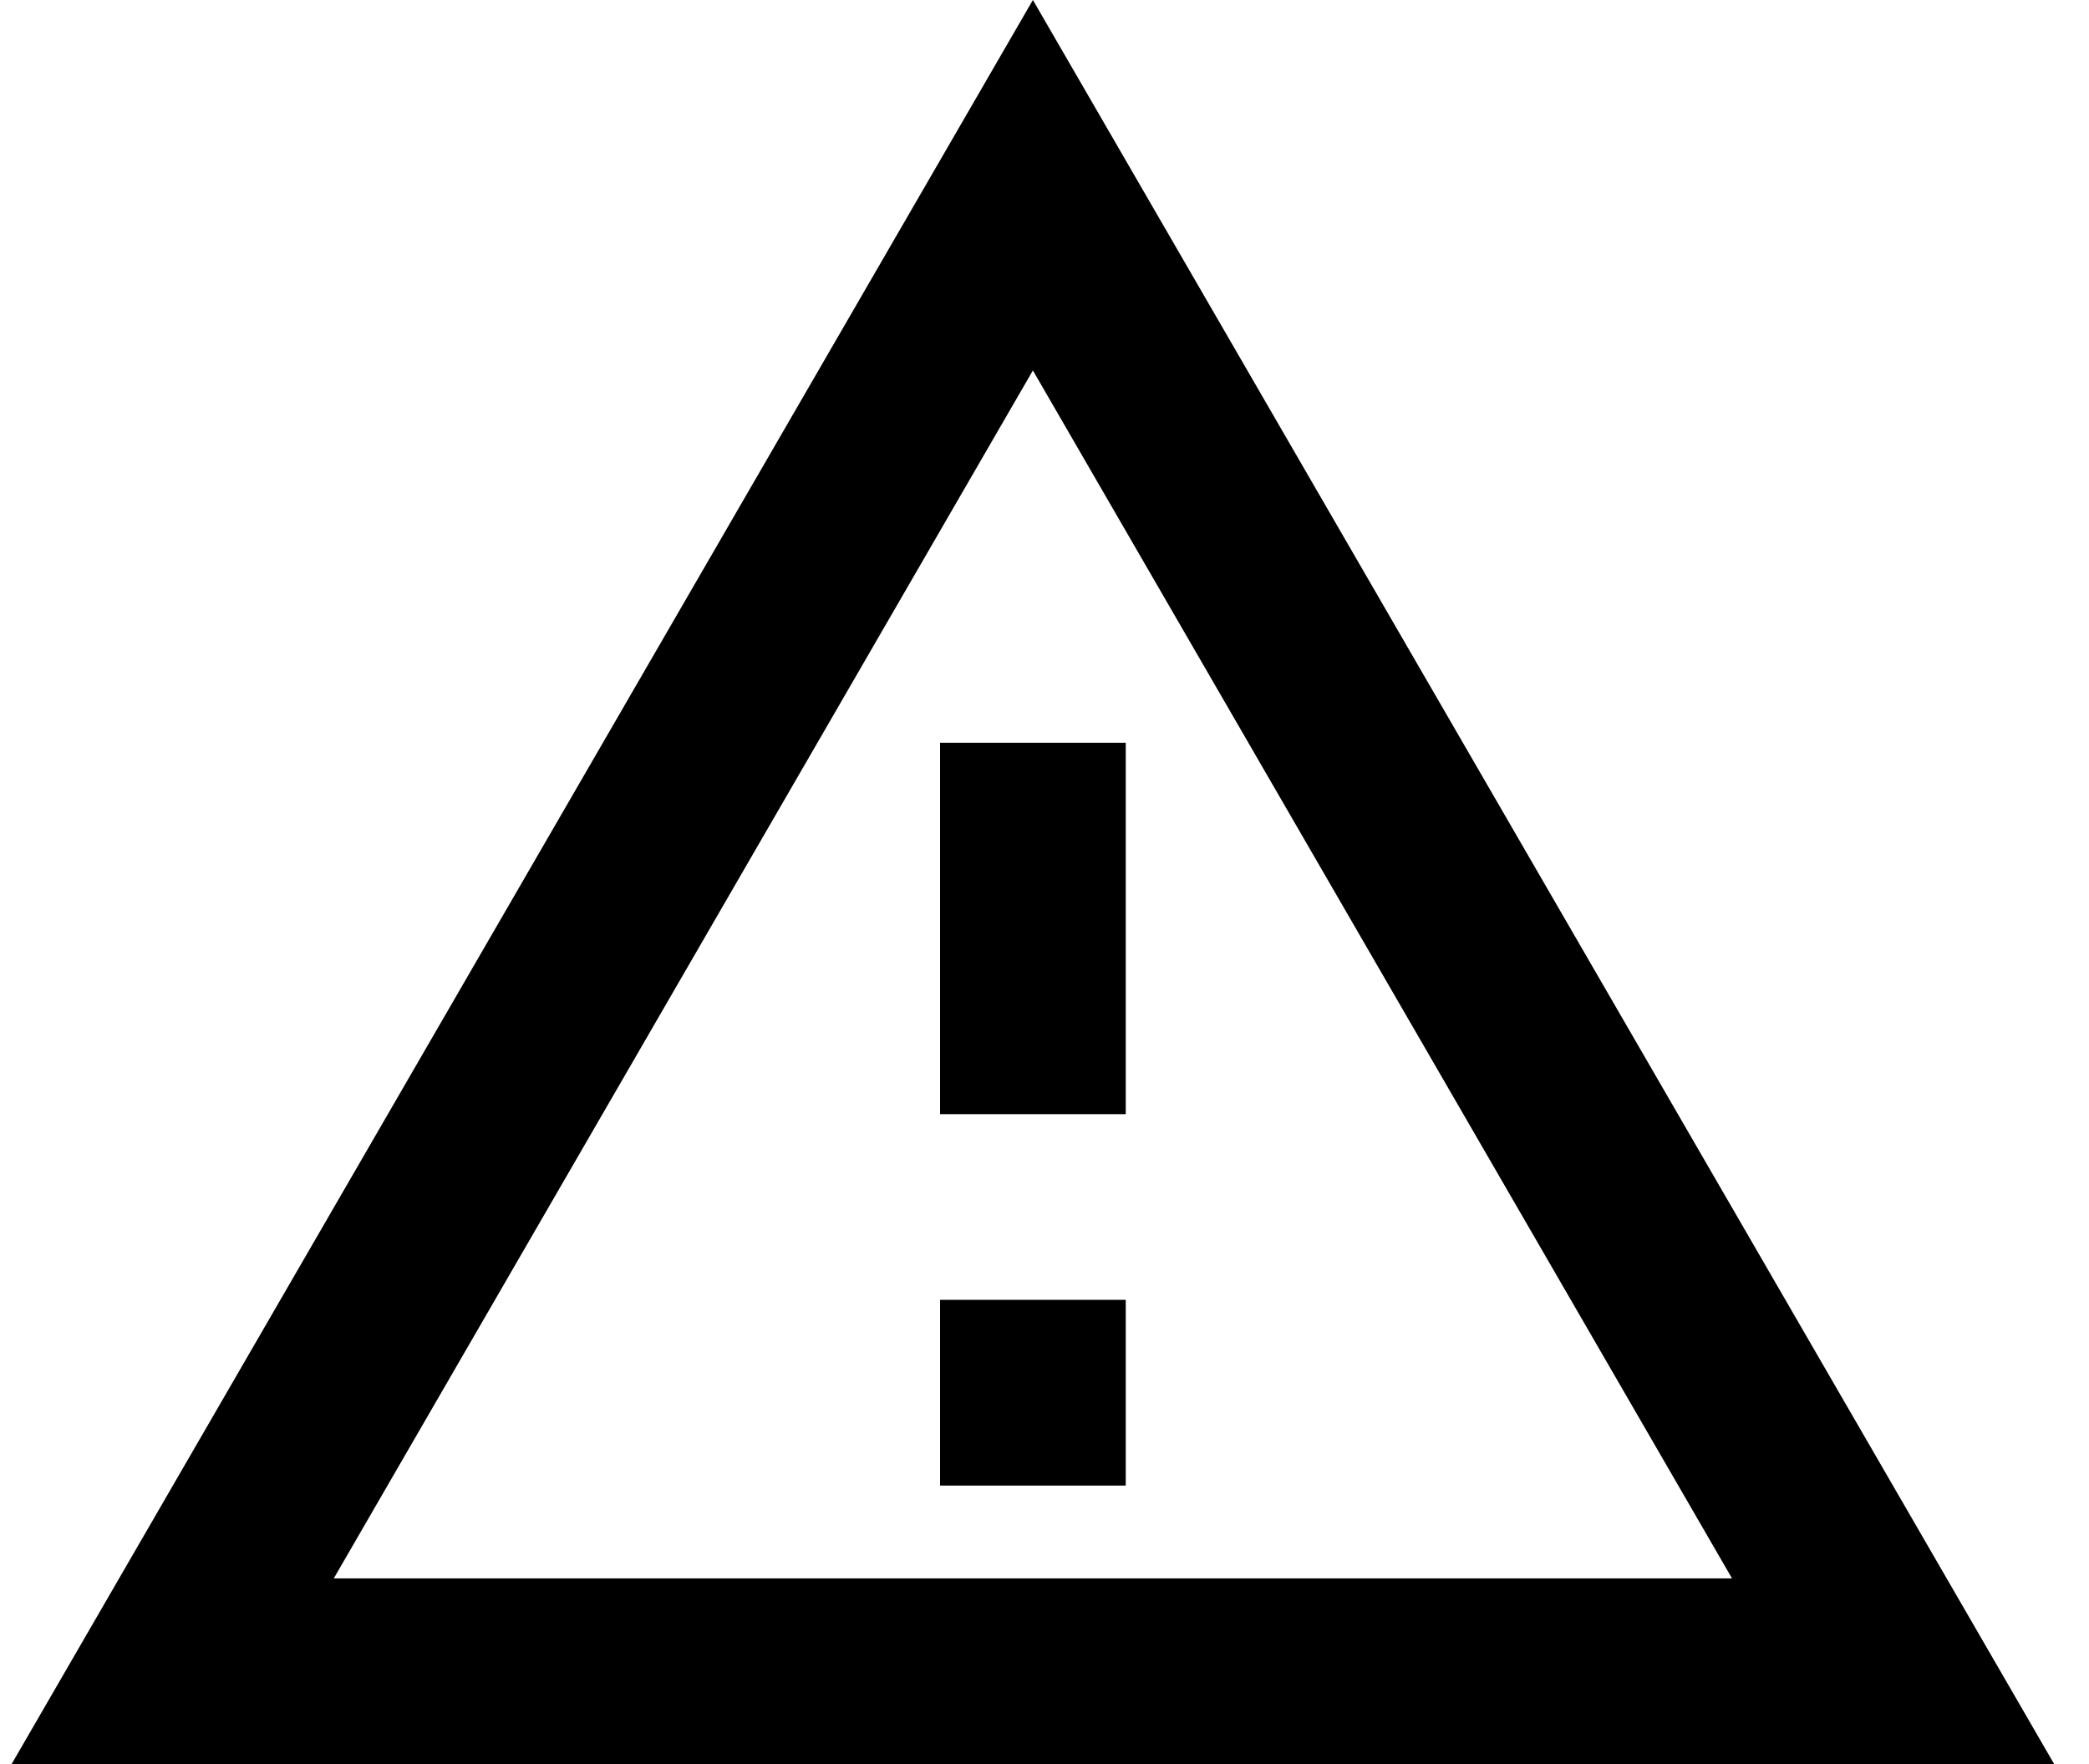 <svg width="45" height="38" viewBox="0 0 45 38" fill="none" xmlns="http://www.w3.org/2000/svg">
<path d="M22.25 7.98L37.31 34H7.19L22.25 7.98ZM22.25 0L0.25 38H44.25L22.25 0ZM24.25 28H20.25V32H24.25V28ZM24.25 16H20.25V24H24.25V16Z" fill="currentColor"/>
</svg>
